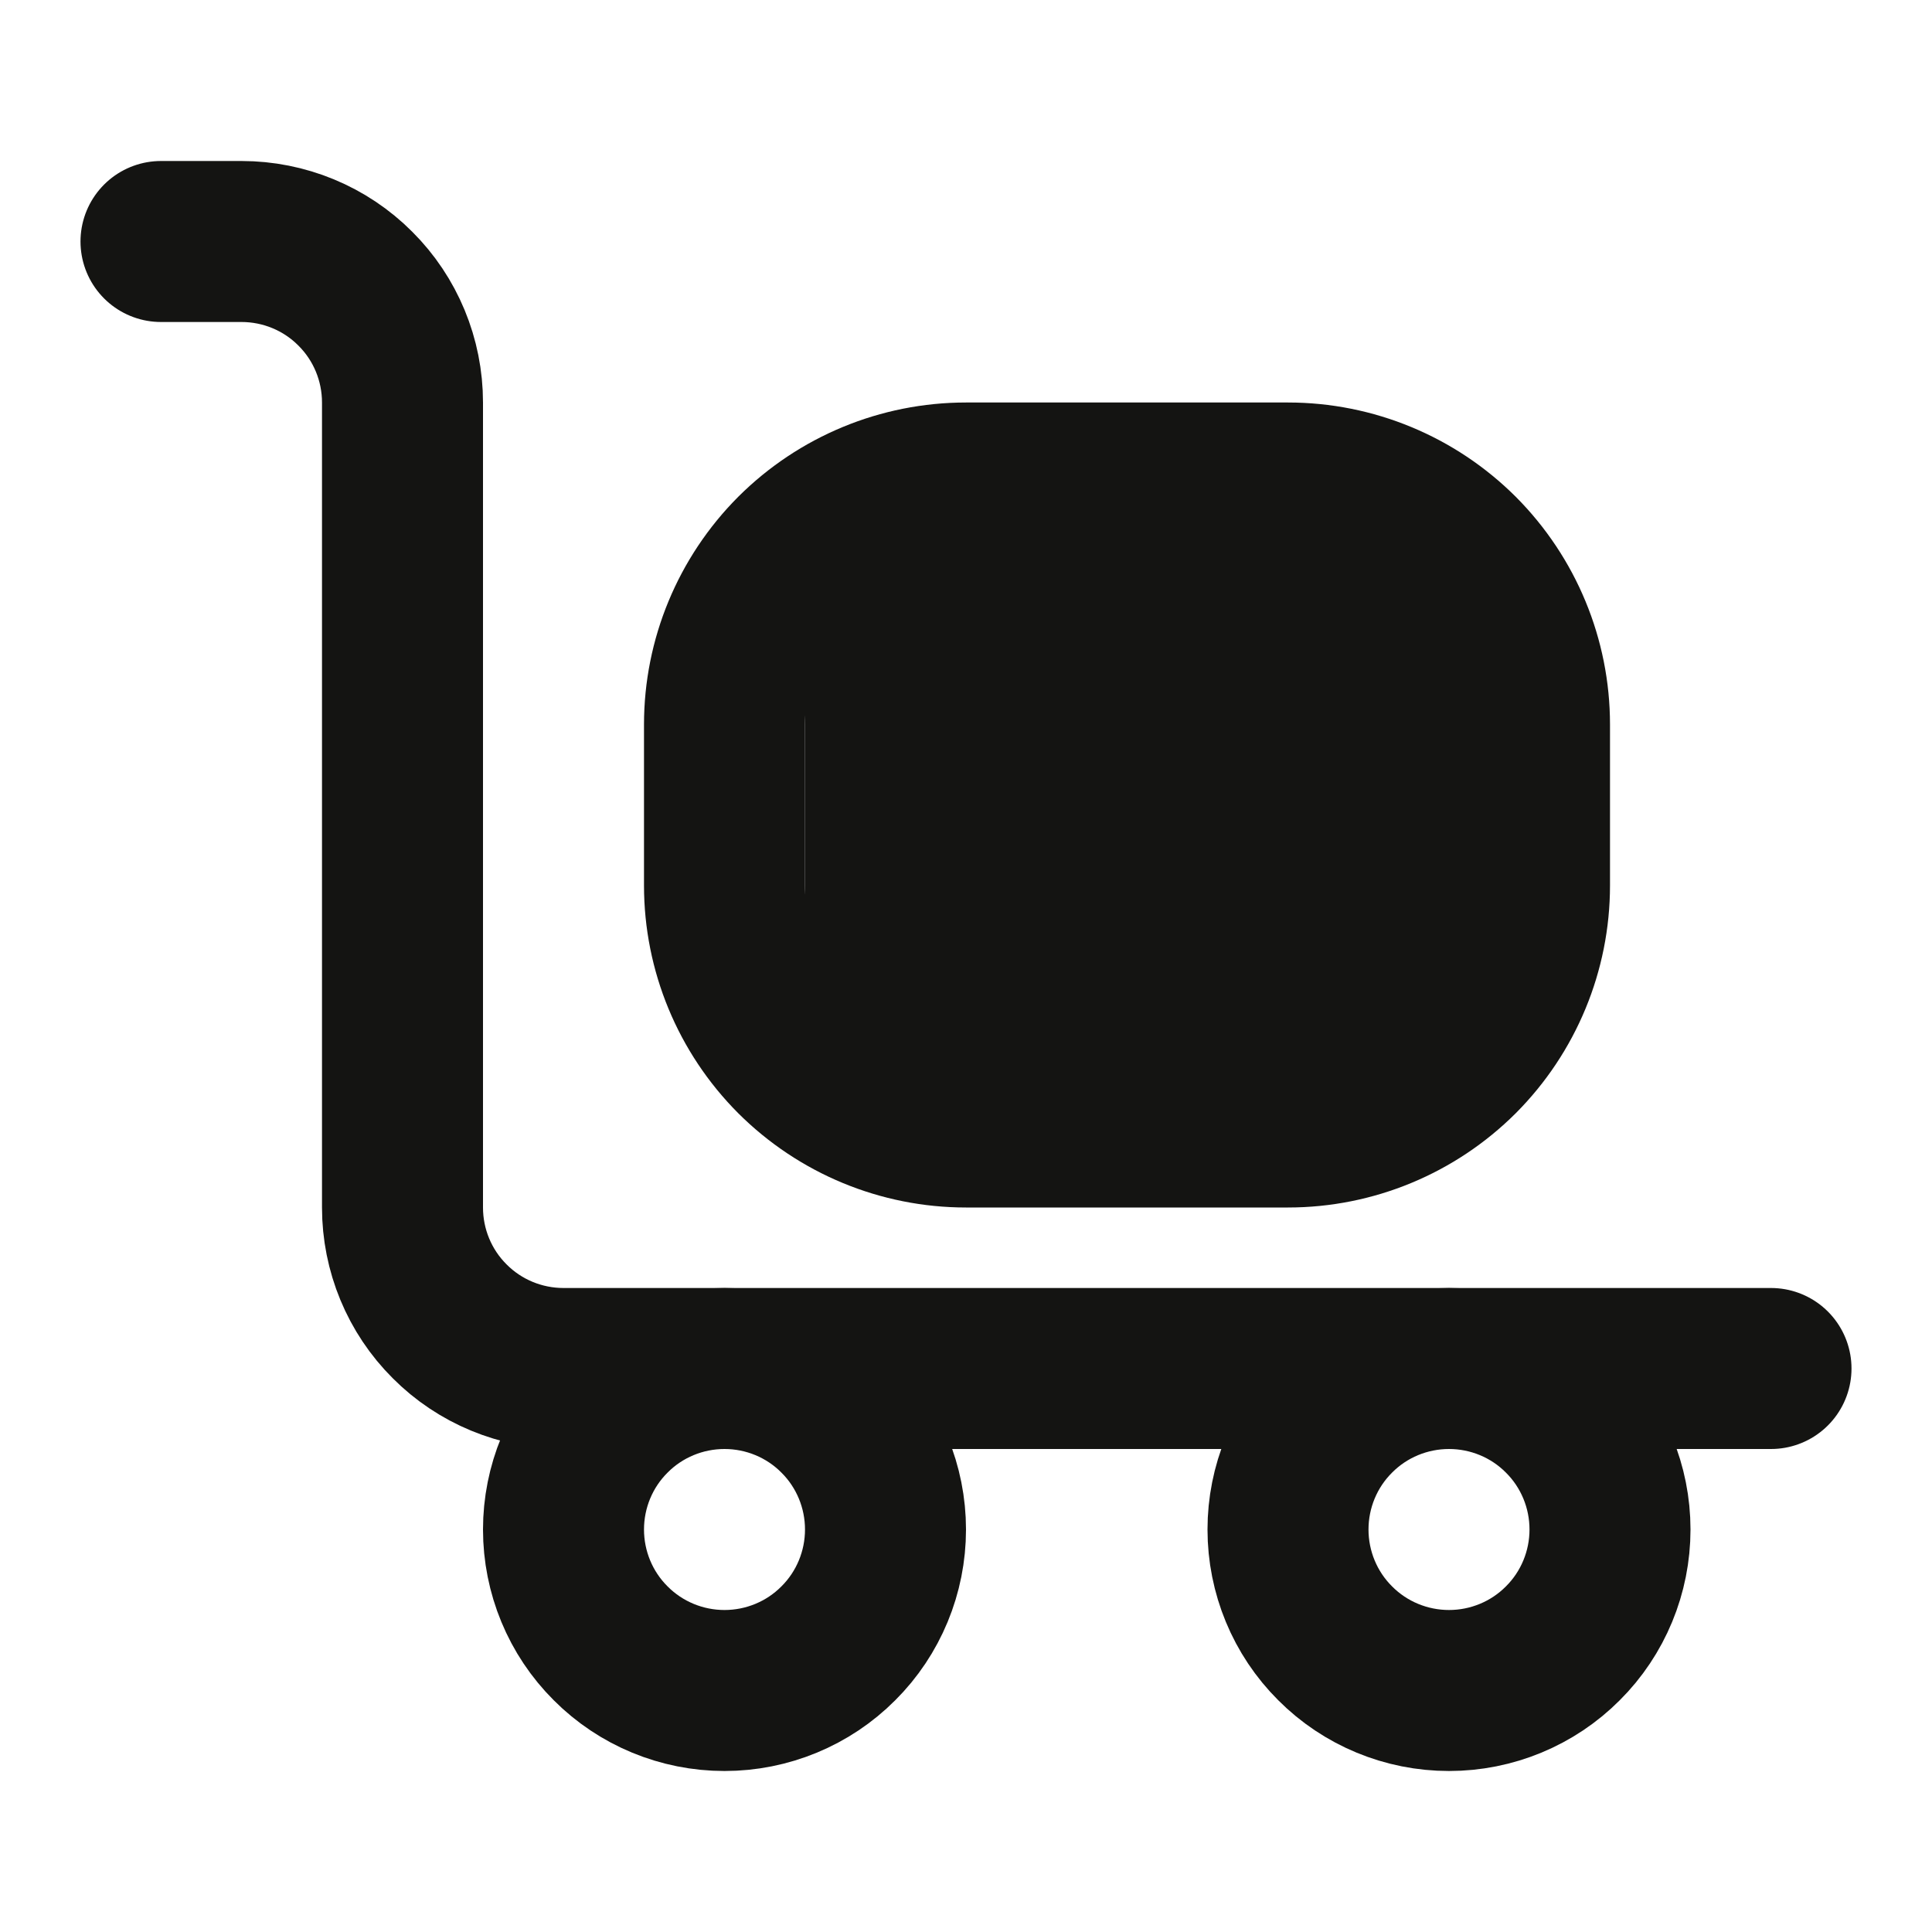 <svg width="12" height="12" viewBox="0 0 12 12" fill="none" xmlns="http://www.w3.org/2000/svg">
<path d="M1 1.5H1.5C1.765 1.5 2.02 1.605 2.207 1.793C2.395 1.98 2.5 2.235 2.5 2.5V7.5C2.5 7.765 2.605 8.02 2.793 8.207C2.98 8.395 3.235 8.5 3.5 8.5H11" stroke="#141412" stroke-linecap="round" stroke-linejoin="round"/>
<path d="M4.5 4.5C4.5 4.102 4.658 3.721 4.939 3.439C5.221 3.158 5.602 3 6 3H8C8.398 3 8.779 3.158 9.061 3.439C9.342 3.721 9.5 4.102 9.5 4.5V5.5C9.5 5.898 9.342 6.279 9.061 6.561C8.779 6.842 8.398 7 8 7H6C5.602 7 5.221 6.842 4.939 6.561C4.658 6.279 4.5 5.898 4.5 5.5V4.5ZM3.5 9.5C3.5 9.765 3.605 10.02 3.793 10.207C3.98 10.395 4.235 10.5 4.5 10.5C4.765 10.5 5.02 10.395 5.207 10.207C5.395 10.02 5.5 9.765 5.5 9.5C5.5 9.235 5.395 8.98 5.207 8.793C5.02 8.605 4.765 8.5 4.5 8.5C4.235 8.5 3.98 8.605 3.793 8.793C3.605 8.98 3.5 9.235 3.5 9.5ZM8 9.5C8 9.765 8.105 10.02 8.293 10.207C8.48 10.395 8.735 10.5 9 10.5C9.265 10.5 9.52 10.395 9.707 10.207C9.895 10.02 10 9.765 10 9.5C10 9.235 9.895 8.98 9.707 8.793C9.52 8.605 9.265 8.5 9 8.5C8.735 8.5 8.48 8.605 8.293 8.793C8.105 8.98 8 9.235 8 9.5Z" stroke="#141412" stroke-linecap="round" stroke-linejoin="round"/>
<rect x="5" y="3" width="4" height="4" fill="#141412"/>
</svg>
